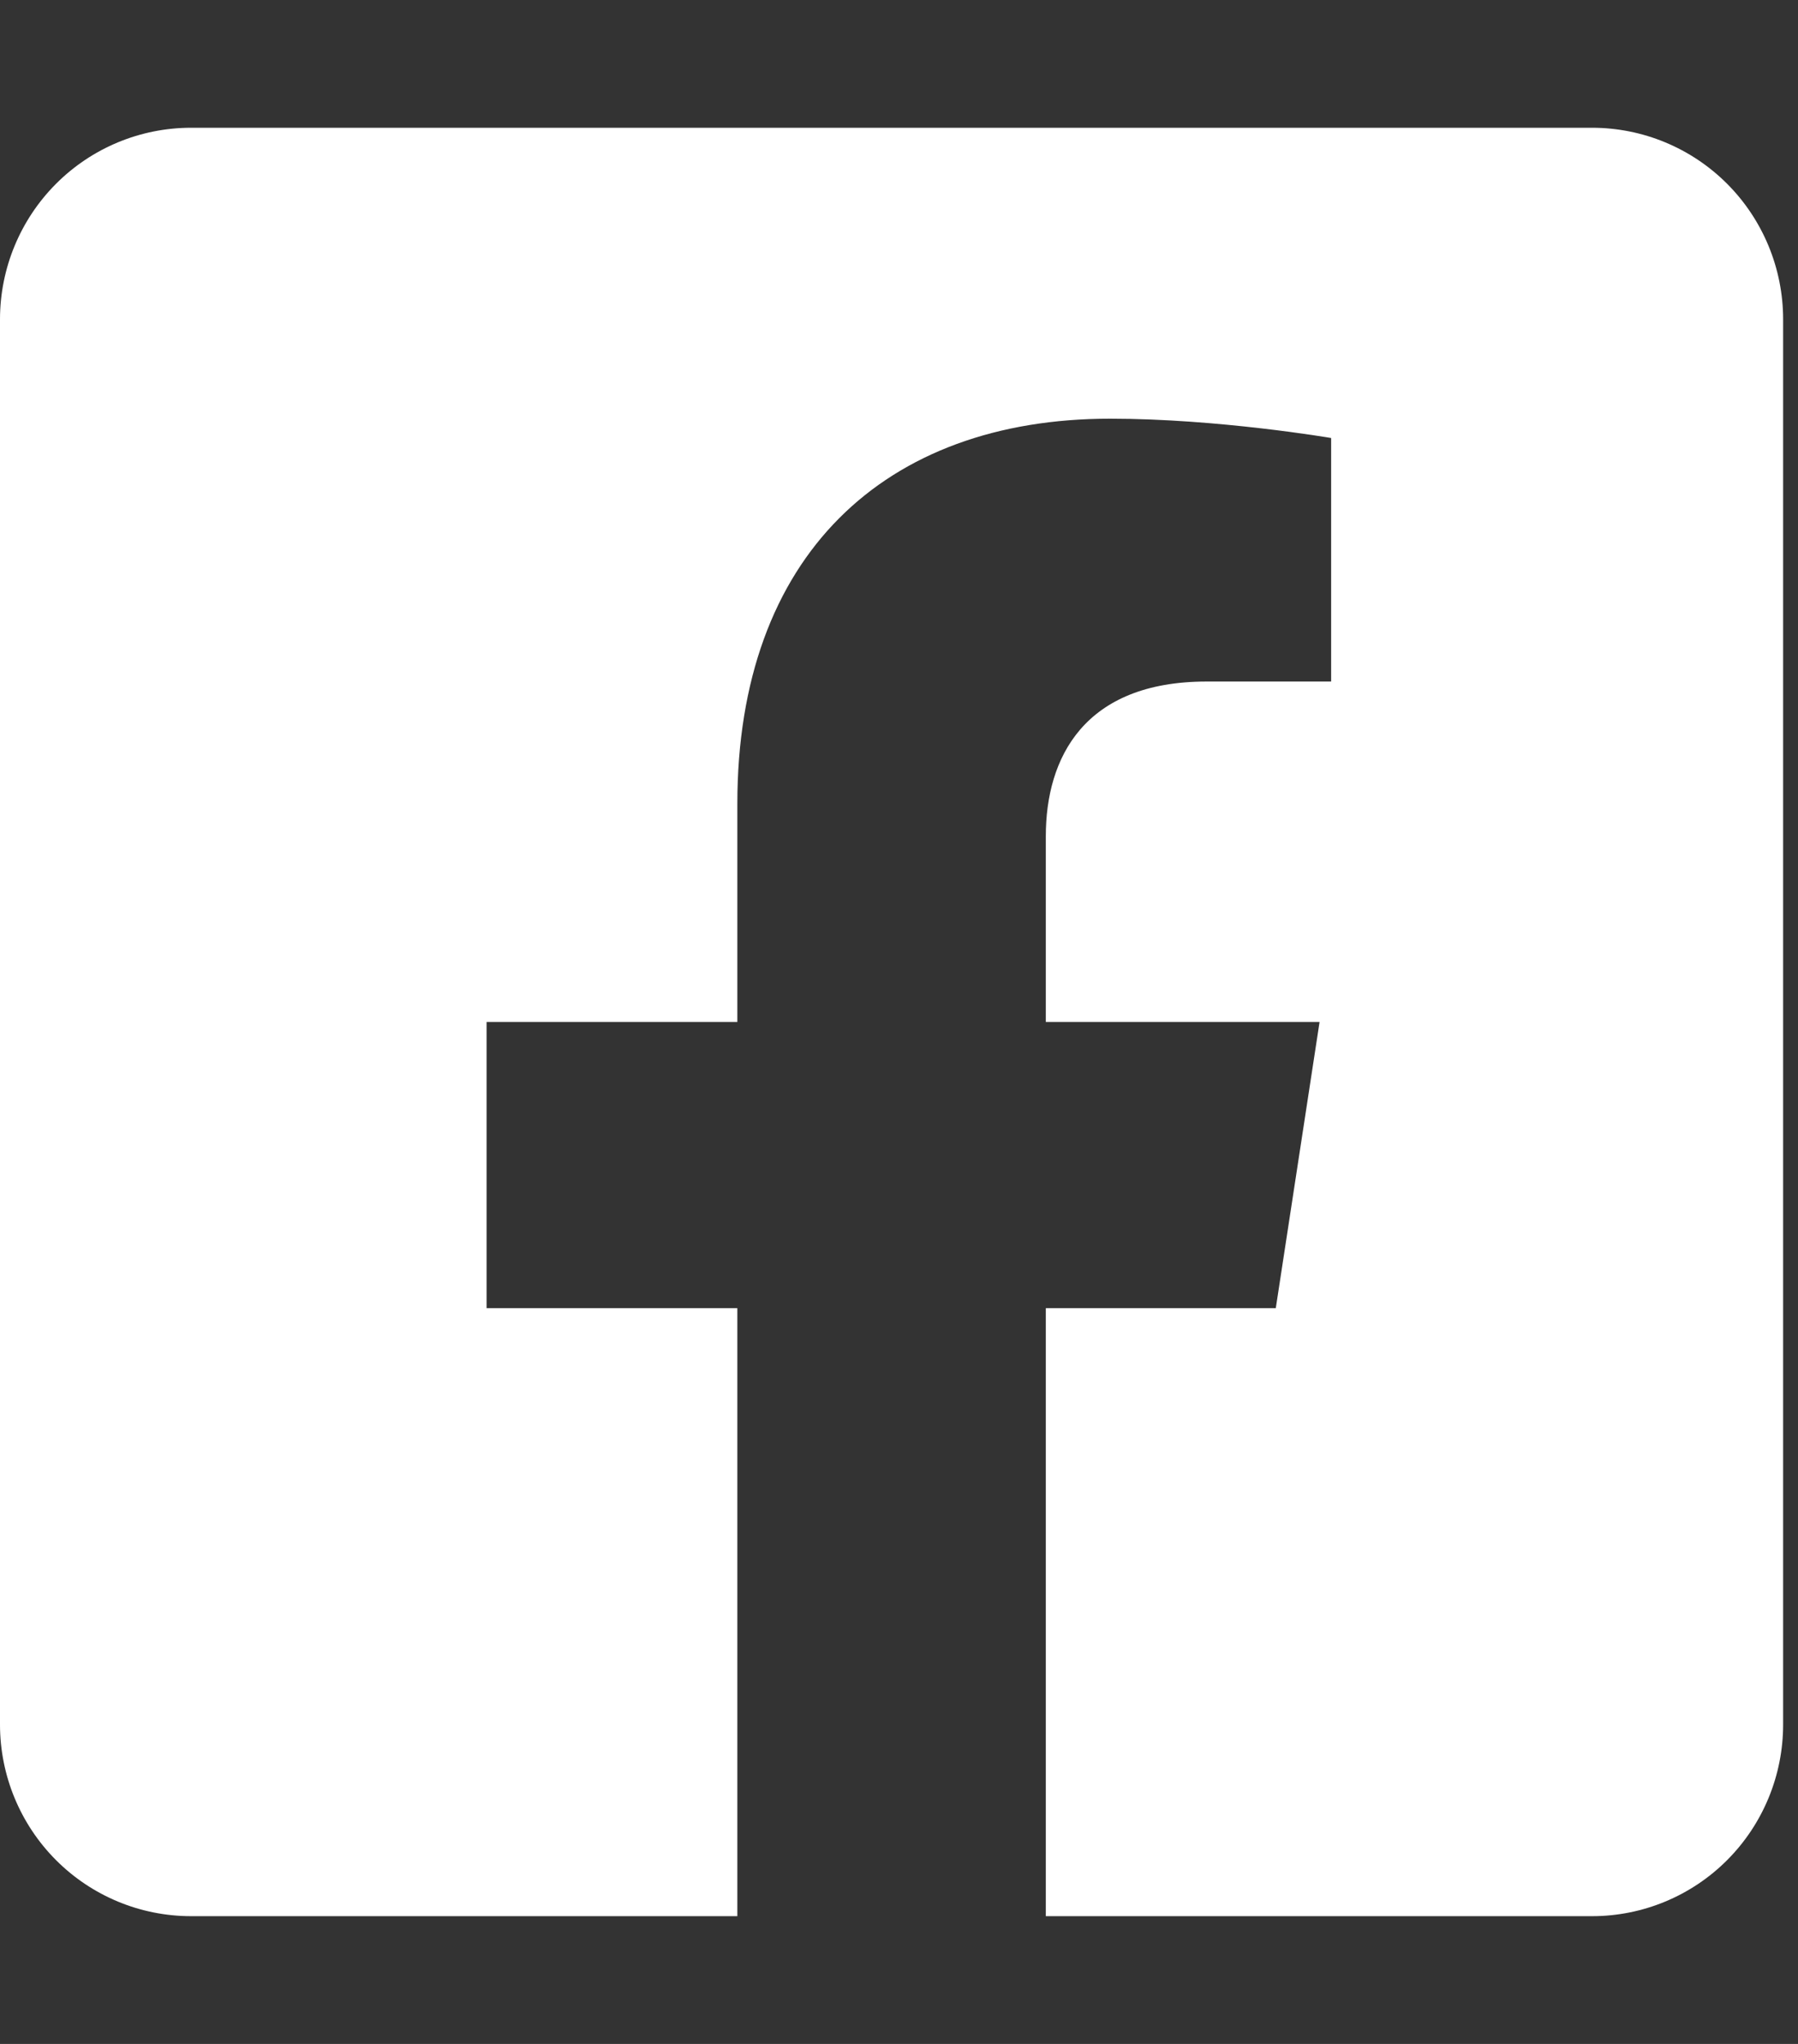 <svg width="66" height="75" viewBox="0 0 66 75" fill="none" xmlns="http://www.w3.org/2000/svg">
<rect x="0" y="0" width="66" height="75" fill="#333333" stroke="none"/>
<g clip-path="url(#clip0_34:514)">
<path d="M58.442 4.688H7.013C5.153 4.688 3.369 5.428 2.054 6.747C0.739 8.066 0 9.854 0 11.719L0 63.281C0 65.146 0.739 66.934 2.054 68.253C3.369 69.572 5.153 70.312 7.013 70.312H27.066V48.002H17.861V37.5H27.066V29.496C27.066 20.392 32.472 15.363 40.751 15.363C44.717 15.363 48.863 16.072 48.863 16.072V25.008H44.294C39.793 25.008 38.389 27.809 38.389 30.681V37.5H48.438L46.831 48.002H38.389V70.312H58.442C60.301 70.312 62.085 69.572 63.401 68.253C64.716 66.934 65.454 65.146 65.454 63.281V11.719C65.454 9.854 64.716 8.066 63.401 6.747C62.085 5.428 60.301 4.688 58.442 4.688Z" fill="white"/>
</g>
<defs>
<clipPath id="clip0_34:514">
<rect width="65.454" height="75" fill="white"/>
</clipPath>
</defs>
</svg>
